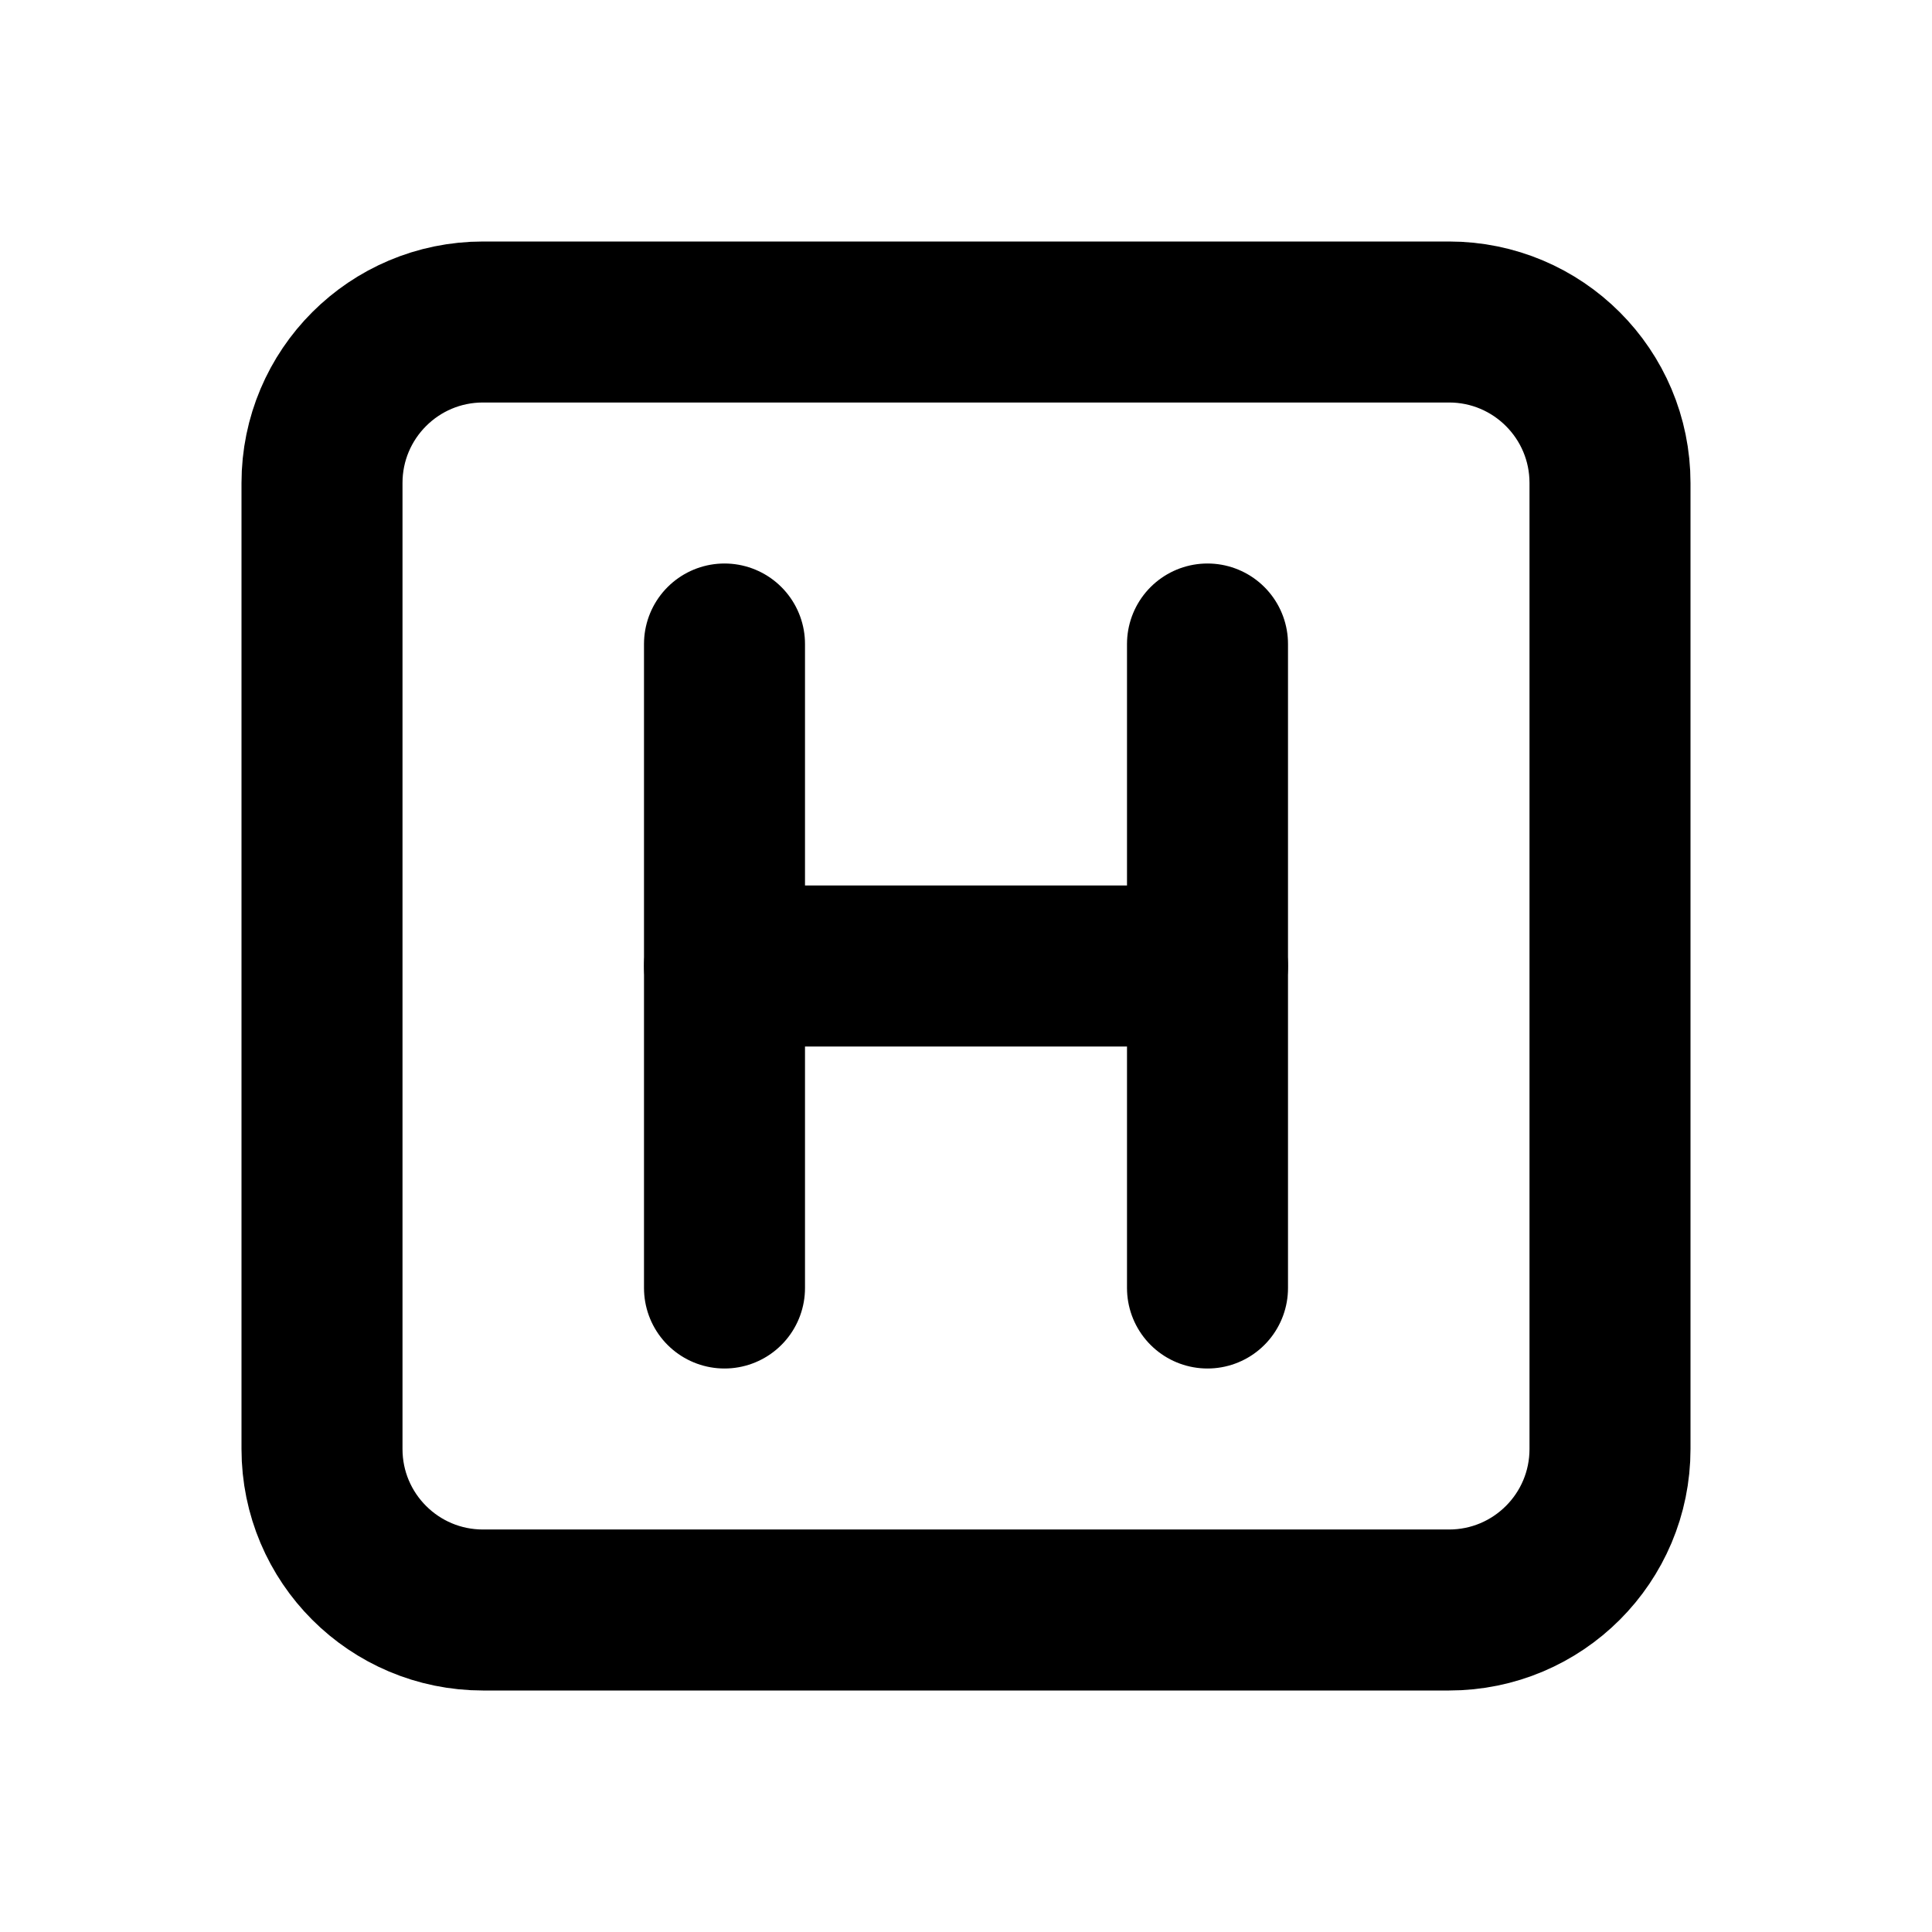 <svg width="24" height="24" viewBox="0 0 24 24" fill="none" xmlns="http://www.w3.org/2000/svg">
<path d="M18 4H6C4.895 4 4 4.895 4 6V18C4 19.105 4.895 20 6 20H18C19.105 20 20 19.105 20 18V6C20 4.895 19.105 4 18 4Z" stroke="black" stroke-width="2" stroke-linecap="round" stroke-linejoin="round"/>
<path d="M9 8V16" stroke="black" stroke-width="2" stroke-linecap="round" stroke-linejoin="round"/>
<path d="M9 12H15" stroke="black" stroke-width="2" stroke-linecap="round" stroke-linejoin="round"/>
<path d="M15 8V16" stroke="black" stroke-width="2" stroke-linecap="round" stroke-linejoin="round"/>
</svg>
